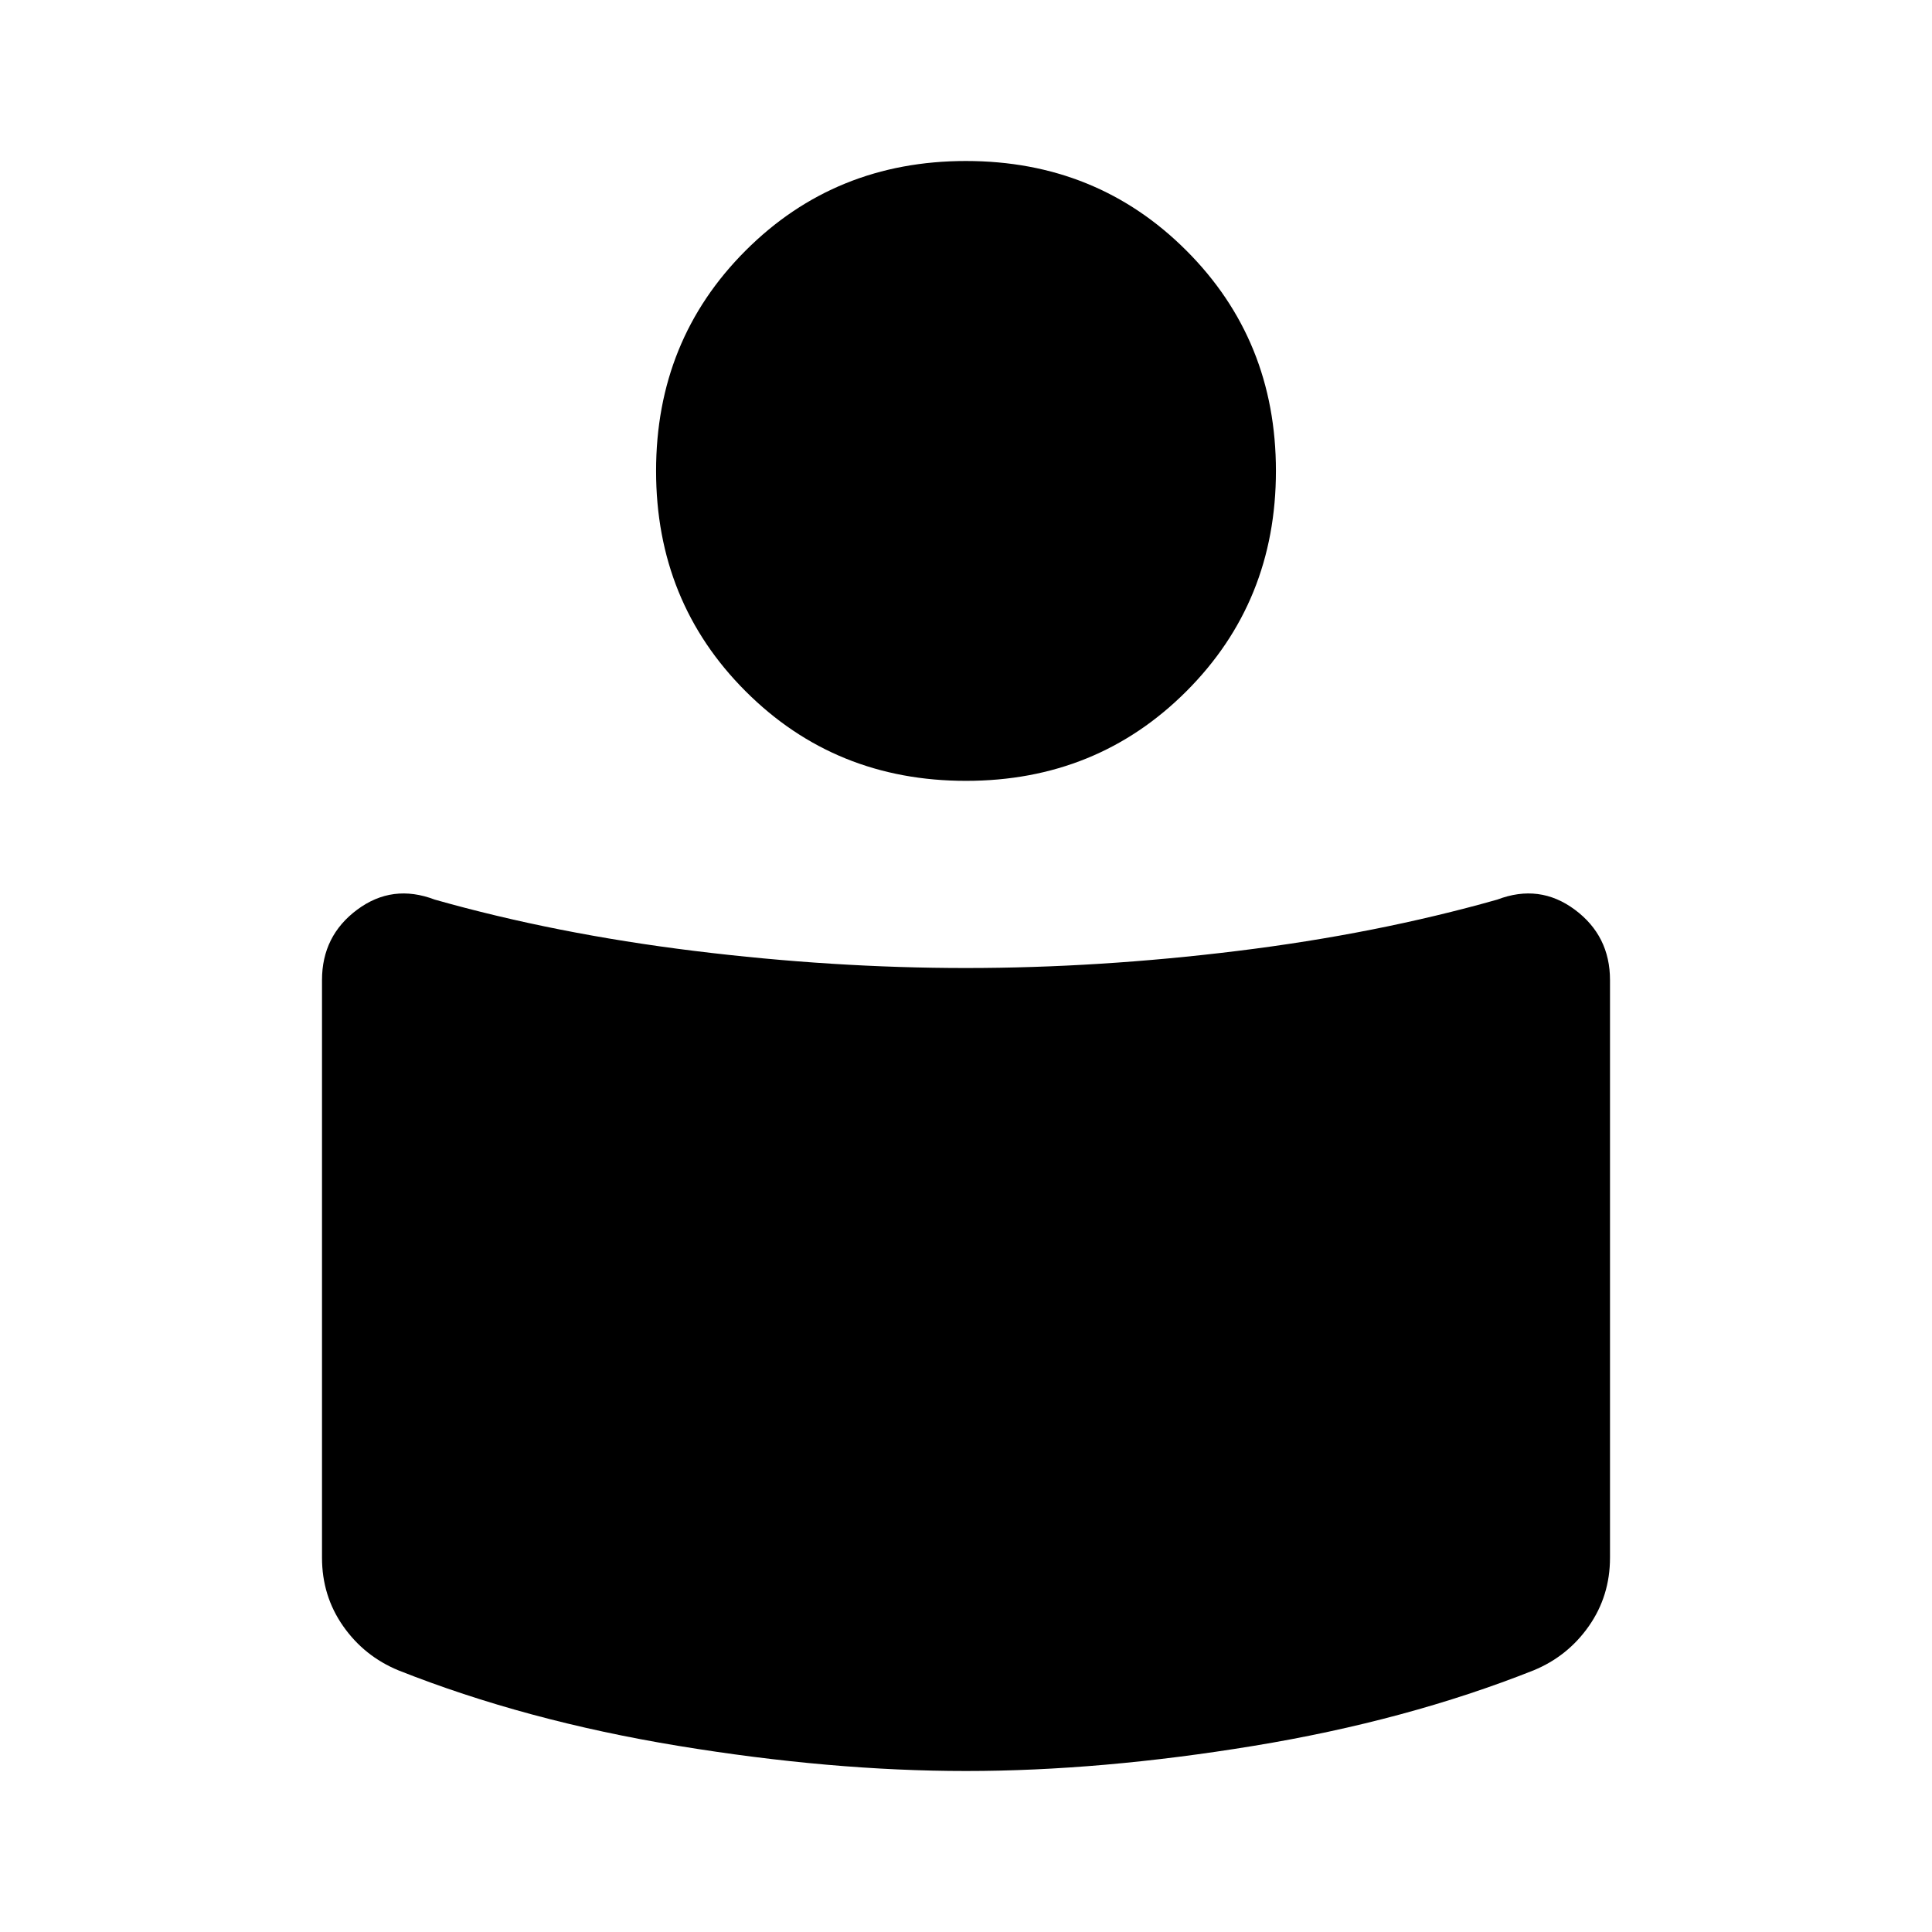 <svg xmlns="http://www.w3.org/2000/svg" width="48" height="48" viewBox="0 -960 960 960" fill="currentColor"><path d="M480-479q66 0 135-8.5T744-513q21-8 38.5 5t17.5 35v287q0 19-10.5 34T762-130q-63 25-139 37.5T480-80q-67 0-143-12.5T198-130q-17-7-27.5-22T160-186v-287q0-22 17.5-35t38.5-5q60 17 129 25.5t135 8.5Zm0-401q65 0 109.5 44.5T634-726q0 65-44.5 109.5T480-572q-65 0-109.5-44.5T326-726q0-65 44.5-109.5T480-880Z"/></svg>
